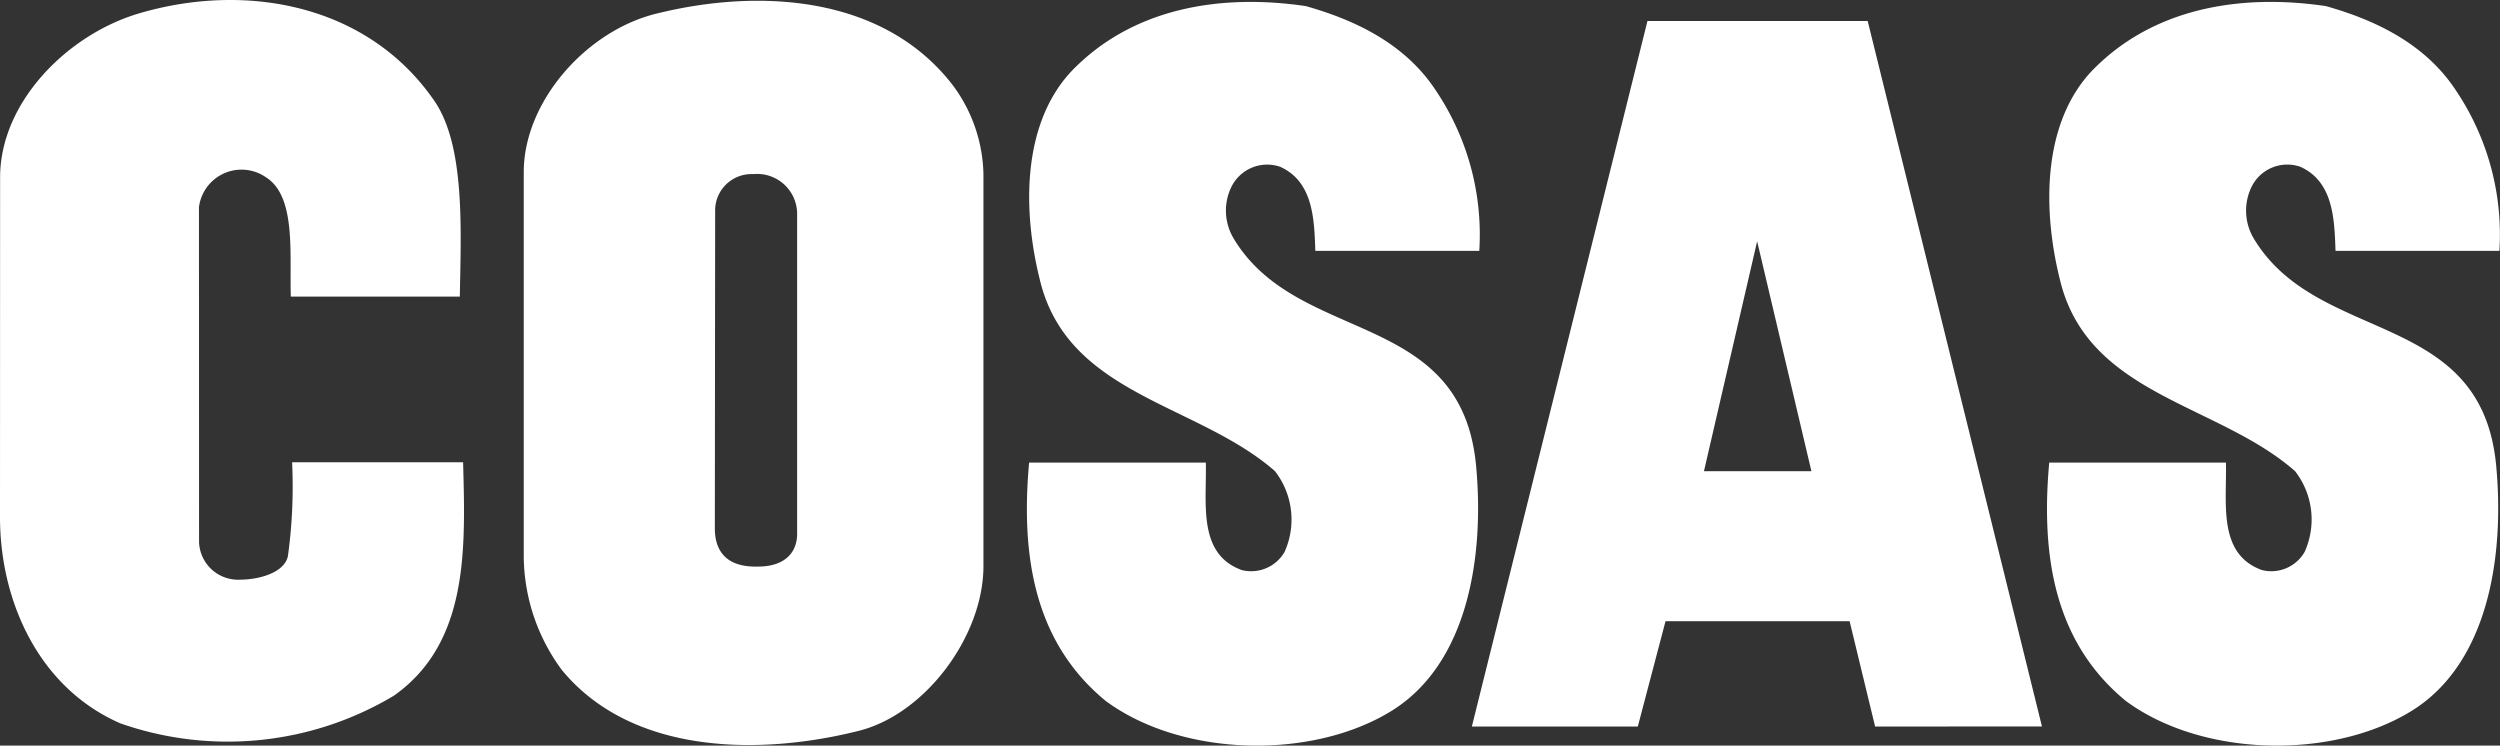 <svg id="Capa_1" data-name="Capa 1" xmlns="http://www.w3.org/2000/svg" viewBox="0 0 150.433 44.864">
  <rect x="0" y="0" width="150.433" height="44.864" fill="#333333" stroke="none"/>
  <defs>
    <style>
      .cls-1 {
        fill: #fff;
        fill-rule: evenodd;
      }
    </style>
  </defs>
  <title>LogoCOSAS</title>
  <g>
    <path class="cls-1" d="M19.144,29.77a30.68,30.68,0,0,1-.252,5.647c-.22,1.035-1.822,1.416-2.847,1.416a2.351,2.351,0,0,1-2.5-2.238s-.006-19.812-.006-20.179a2.582,2.582,0,0,1,4.042-1.787c1.812,1.154,1.405,4.595,1.486,7.172H29.236c.073-4.088.318-9.088-1.535-11.781C23.7,2.21,16.365.85,9.9,2.77,5.609,4.05,1.573,8.113,1.573,12.63L1.567,33.065c0,5.123,2.377,10.3,7.244,12.416a19.489,19.489,0,0,0,16.455-1.664c4.545-3.2,4.3-8.924,4.168-14.046Z" transform="translate(-1.567 -1.954)"/>
    <path class="cls-1" d="M90.388,29.984c-.884-9.483-10.756-7.234-14.6-13.7a3.258,3.258,0,0,1-.129-3.074A2.4,2.4,0,0,1,78.6,11.99c1.986.9,2.049,3.14,2.115,5.059H90.58a15.523,15.523,0,0,0-2.626-9.667c-1.857-2.819-4.867-4.228-7.811-5.06-5.189-.769-10.5.126-14.151,3.969-2.944,3.2-2.881,8.388-1.857,12.486,1.664,6.983,9.476,7.43,14.151,11.528a4.754,4.754,0,0,1,.576,4.864A2.322,2.322,0,0,1,76.3,36.26c-2.689-.961-2.113-4.035-2.175-6.468H63.492c-.51,5.637.322,10.822,4.613,14.343,4.612,3.4,12.451,3.549,17.224.577C89.852,41.893,90.905,35.544,90.388,29.984Z" transform="translate(-1.567 -1.954)"/>
    <path class="cls-1" d="M58.883,7.06c-4.161-5.378-11.591-5.826-17.8-4.29-4.228,1.025-8,5.29-8,9.542V35.491a11.61,11.61,0,0,0,2.3,6.787c4.228,5.123,11.962,5.14,17.868,3.65,3.99-1.007,7.465-5.672,7.493-9.861l0-23.63A9.255,9.255,0,0,0,58.883,7.06ZM47.155,36.047c-1.688.042-2.542-.748-2.574-2.22L44.6,14.69a2.19,2.19,0,0,1,2.3-2.259,2.408,2.408,0,0,1,2.633,2.346c0,.029,0,19.2,0,19.2C49.575,35.222,48.757,36.058,47.155,36.047Z" transform="translate(-1.567 -1.954)"/>
    <path class="cls-1" d="M100.7,3.217,90.133,45.673h9.986l1.668-6.339h11.077l1.535,6.339,10.039-.007L113.951,3.217Zm3.4,27.089,3.2-13.833,3.265,13.833Z" transform="translate(-1.567 -1.954)"/>
    <path class="cls-1" d="M139.987,11.99c1.986.9,2.049,3.14,2.116,5.059h9.86a15.528,15.528,0,0,0-2.625-9.667c-1.857-2.819-4.868-4.228-7.812-5.06-5.189-.769-10.5.126-14.151,3.969-2.944,3.2-2.88,8.388-1.857,12.486,1.665,6.983,9.476,7.43,14.151,11.528a4.743,4.743,0,0,1,.573,4.864,2.314,2.314,0,0,1-2.559,1.09c-2.689-.961-2.112-4.035-2.175-6.468H124.875c-.51,5.637.322,10.822,4.613,14.343,4.608,3.4,12.451,3.549,17.224.577,4.525-2.819,5.577-9.168,5.059-14.728-.884-9.483-10.759-7.234-14.6-13.7a3.266,3.266,0,0,1-.126-3.074A2.394,2.394,0,0,1,139.987,11.99Z" transform="translate(-1.567 -1.954)"/>
  </g>
</svg>
